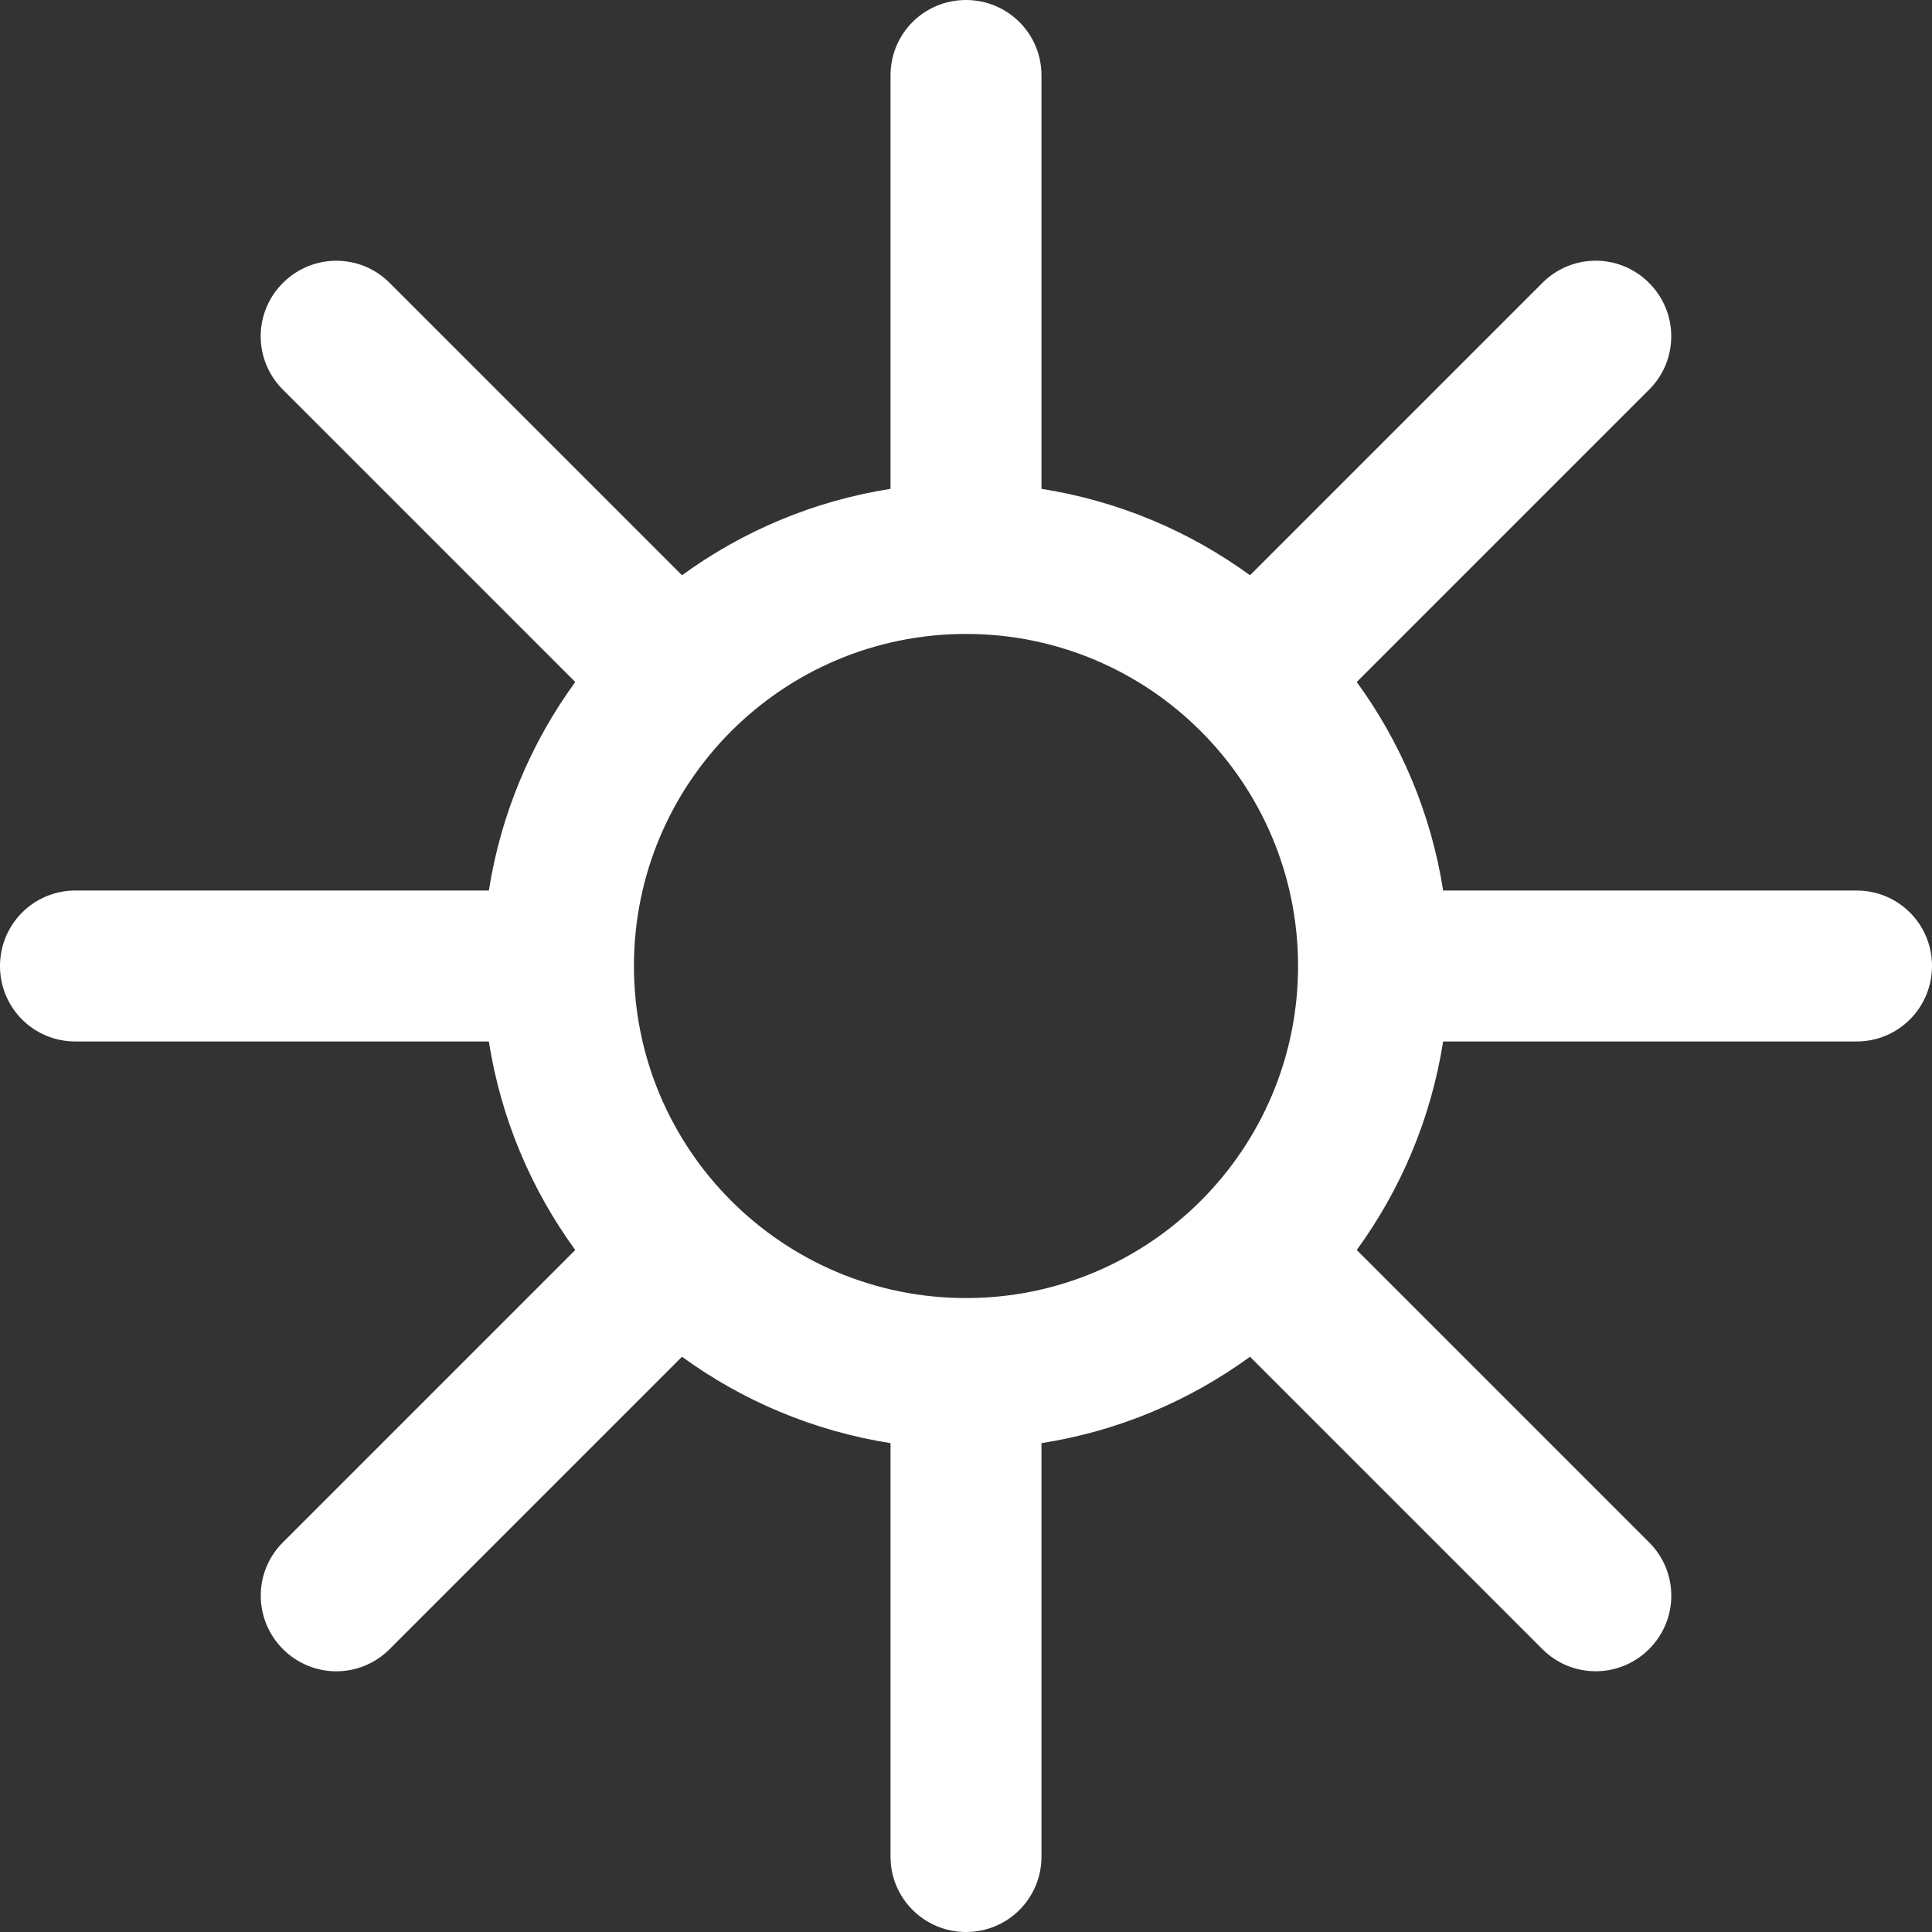 <svg fill="none" height="64" viewBox="0 0 64 64" width="64" xmlns="http://www.w3.org/2000/svg" xmlns:xlink="http://www.w3.org/1999/xlink"><rect x="0" y="0" width="64" height="64" fill="#333333" stroke="none"/><clipPath id="a"><path d="m0 0h64v64h-64z"/></clipPath><g clip-path="url(#a)"><path d="m32 43c6.075 0 11-4.925 11-11s-4.925-11-11-11-11 4.925-11 11 4.925 11 11 11zm15.806-13.5h13.699c1.378 0 2.495 1.11 2.495 2.5 0 1.381-1.113 2.5-2.495 2.5h-13.699c-.401 2.553-1.405 4.906-2.862 6.908l9.688 9.688c.974.974.98 2.549-.004 3.532-.976.976-2.555.981-3.532.004l-9.688-9.688c-2.002 1.458-4.355 2.462-6.908 2.862v13.699c0 1.378-1.11 2.495-2.5 2.495-1.381 0-2.5-1.113-2.5-2.495v-13.699c-2.553-.401-4.906-1.405-6.908-2.862l-9.688 9.688c-.974.974-2.549.98-3.532-.004-.976-.976-.981-2.555-.004-3.532l9.688-9.688c-1.458-2.002-2.462-4.355-2.862-6.908h-13.699c-1.378 0-2.495-1.11-2.495-2.5 0-1.381 1.113-2.5 2.495-2.5h13.699c.401-2.553 1.405-4.906 2.862-6.908l-9.688-9.688c-.974-.974-.98-2.549.004-3.532.976-.976 2.555-.981 3.532-.004l9.688 9.688c2.002-1.458 4.355-2.462 6.908-2.862v-13.699c0-1.378 1.11-2.495 2.5-2.495 1.381 0 2.5 1.113 2.5 2.495v13.699c2.553.401 4.906 1.405 6.908 2.862l9.688-9.688c.974-.974 2.549-.98 3.532.004.976.976.981 2.555.004 3.532l-9.688 9.688c1.458 2.002 2.462 4.355 2.862 6.908z" fill="#fff"/></g></svg>